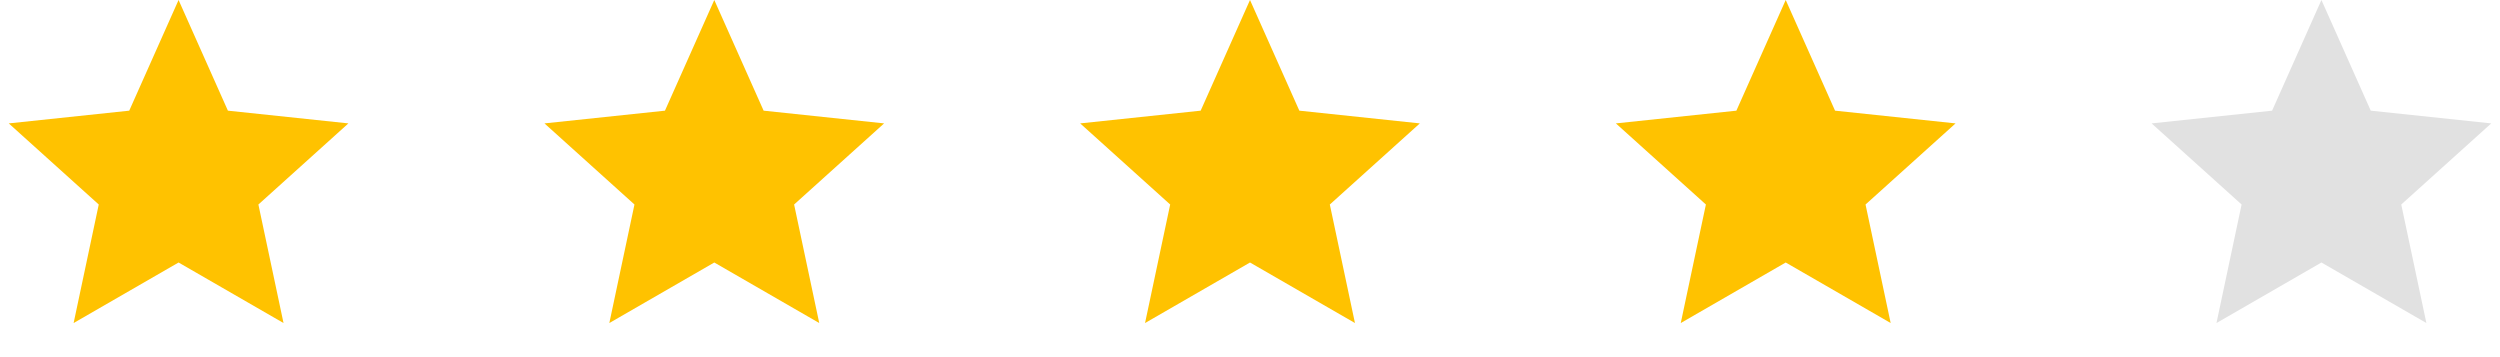 <svg width="112" height="16" viewBox="0 0 112 16" fill="none" xmlns="http://www.w3.org/2000/svg">
<path d="M8 0L10.21 4.958L15.608 5.528L11.576 9.162L12.702 14.472L8 11.76L3.298 14.472L4.424 9.162L0.392 5.528L5.79 4.958L8 0Z" fill="#FFC200"/>
<path d="M32 0L34.21 4.958L39.608 5.528L35.576 9.162L36.702 14.472L32 11.76L27.298 14.472L28.424 9.162L24.392 5.528L29.79 4.958L32 0Z" fill="#FFC200"/>
<path d="M56 0L58.21 4.958L63.608 5.528L59.576 9.162L60.702 14.472L56 11.76L51.298 14.472L52.424 9.162L48.392 5.528L53.79 4.958L56 0Z" fill="#FFC200"/>
<path d="M80 0L82.21 4.958L87.609 5.528L83.576 9.162L84.702 14.472L80 11.76L75.298 14.472L76.424 9.162L72.391 5.528L77.79 4.958L80 0Z" fill="#FFC200"/>
<path d="M104 0L106.21 4.958L111.608 5.528L107.576 9.162L108.702 14.472L104 11.76L99.298 14.472L100.424 9.162L96.391 5.528L101.79 4.958L104 0Z" fill="#E1E1E1"/>
</svg>
